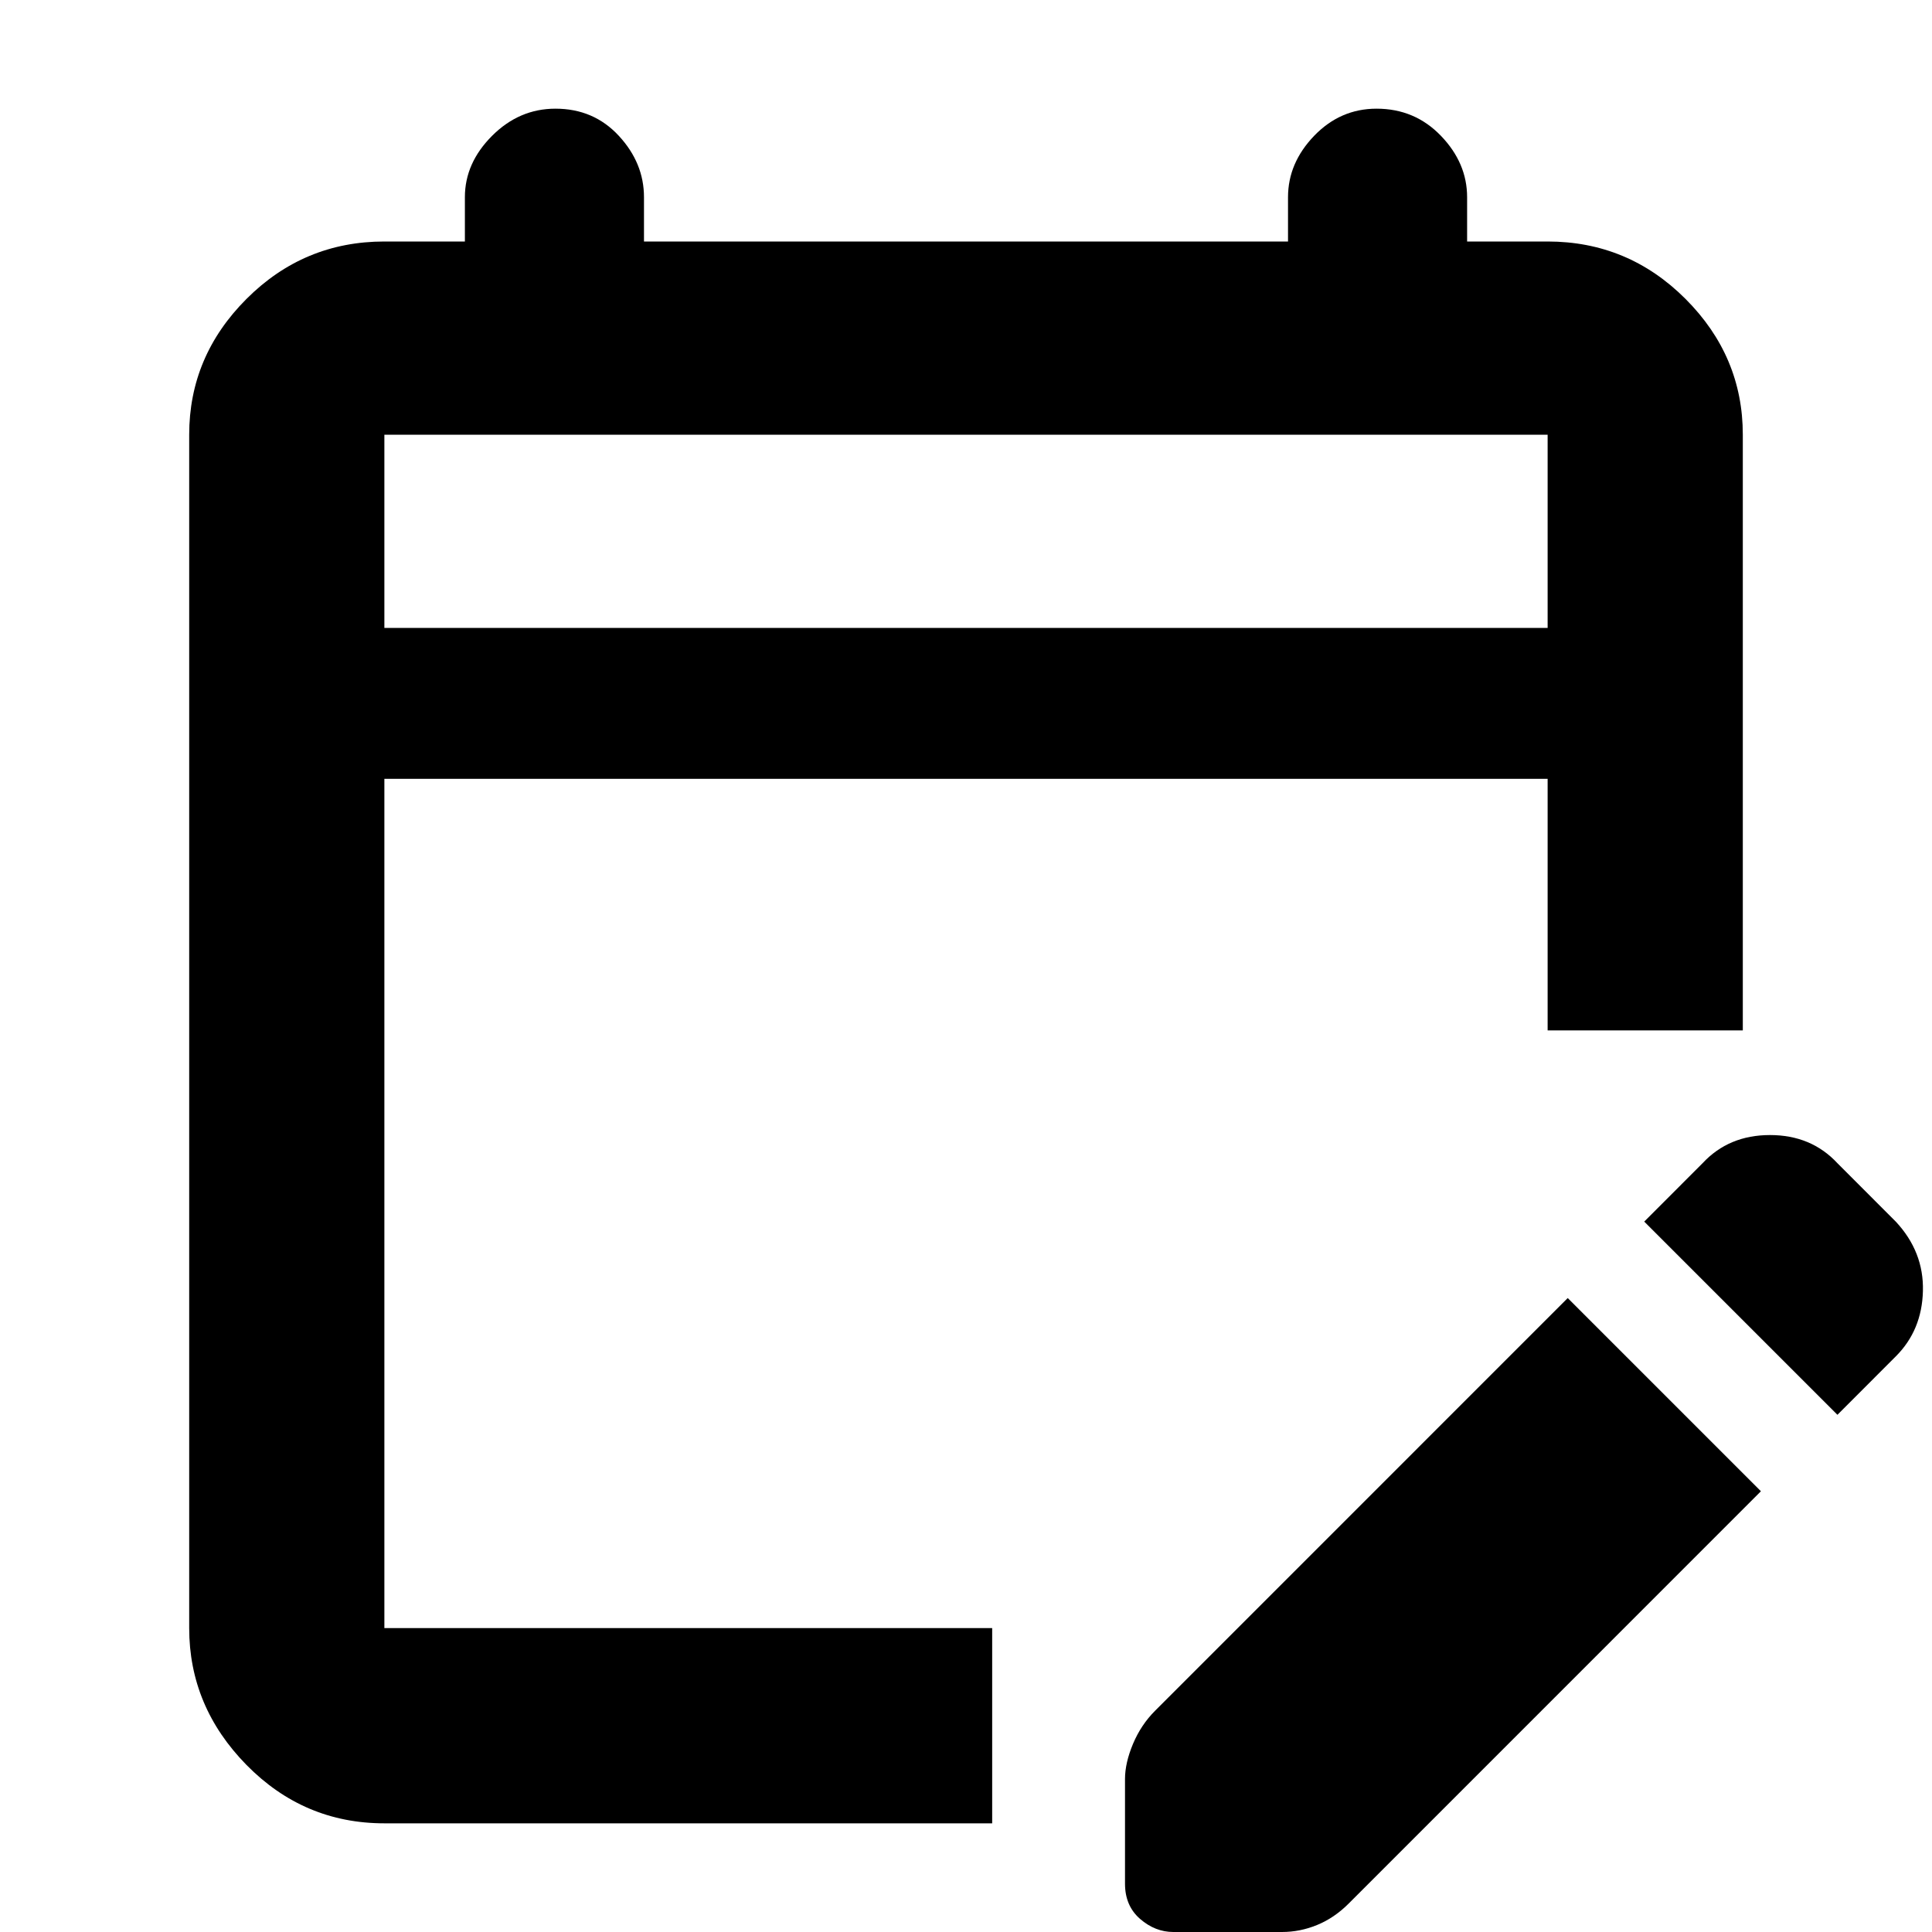 <svg xmlns="http://www.w3.org/2000/svg" height="40" width="40"><path d="M7.958 37.75Q6.292 37.75 5.104 36.542Q3.917 35.333 3.917 33.708V9Q3.917 7.375 5.104 6.188Q6.292 5 7.958 5H9.625V4.083Q9.625 3.375 10.188 2.812Q10.75 2.25 11.5 2.25Q12.292 2.25 12.812 2.812Q13.333 3.375 13.333 4.083V5H26.667V4.083Q26.667 3.375 27.208 2.812Q27.75 2.25 28.5 2.25Q29.292 2.25 29.833 2.812Q30.375 3.375 30.375 4.083V5H32.042Q33.708 5 34.896 6.188Q36.083 7.375 36.083 9V21.333H32.042V16.125H7.958V33.708Q7.958 33.708 7.958 33.708Q7.958 33.708 7.958 33.708H20.542V37.75ZM7.958 13H32.042V9Q32.042 9 32.042 9Q32.042 9 32.042 9H7.958Q7.958 9 7.958 9Q7.958 9 7.958 9ZM38.042 29.292 34.042 25.292 35.25 24.083Q35.792 23.5 36.646 23.5Q37.5 23.5 38.042 24.083L39.25 25.292Q39.833 25.917 39.812 26.729Q39.792 27.542 39.25 28.083ZM23.292 39V36.833Q23.292 36.5 23.458 36.104Q23.625 35.708 23.917 35.417L32.458 26.875L36.458 30.875L27.917 39.417Q27.625 39.708 27.271 39.854Q26.917 40 26.542 40H24.292Q23.917 40 23.604 39.729Q23.292 39.458 23.292 39ZM7.958 13V9Q7.958 9 7.958 9Q7.958 9 7.958 9Q7.958 9 7.958 9Q7.958 9 7.958 9V13Z"/></svg>